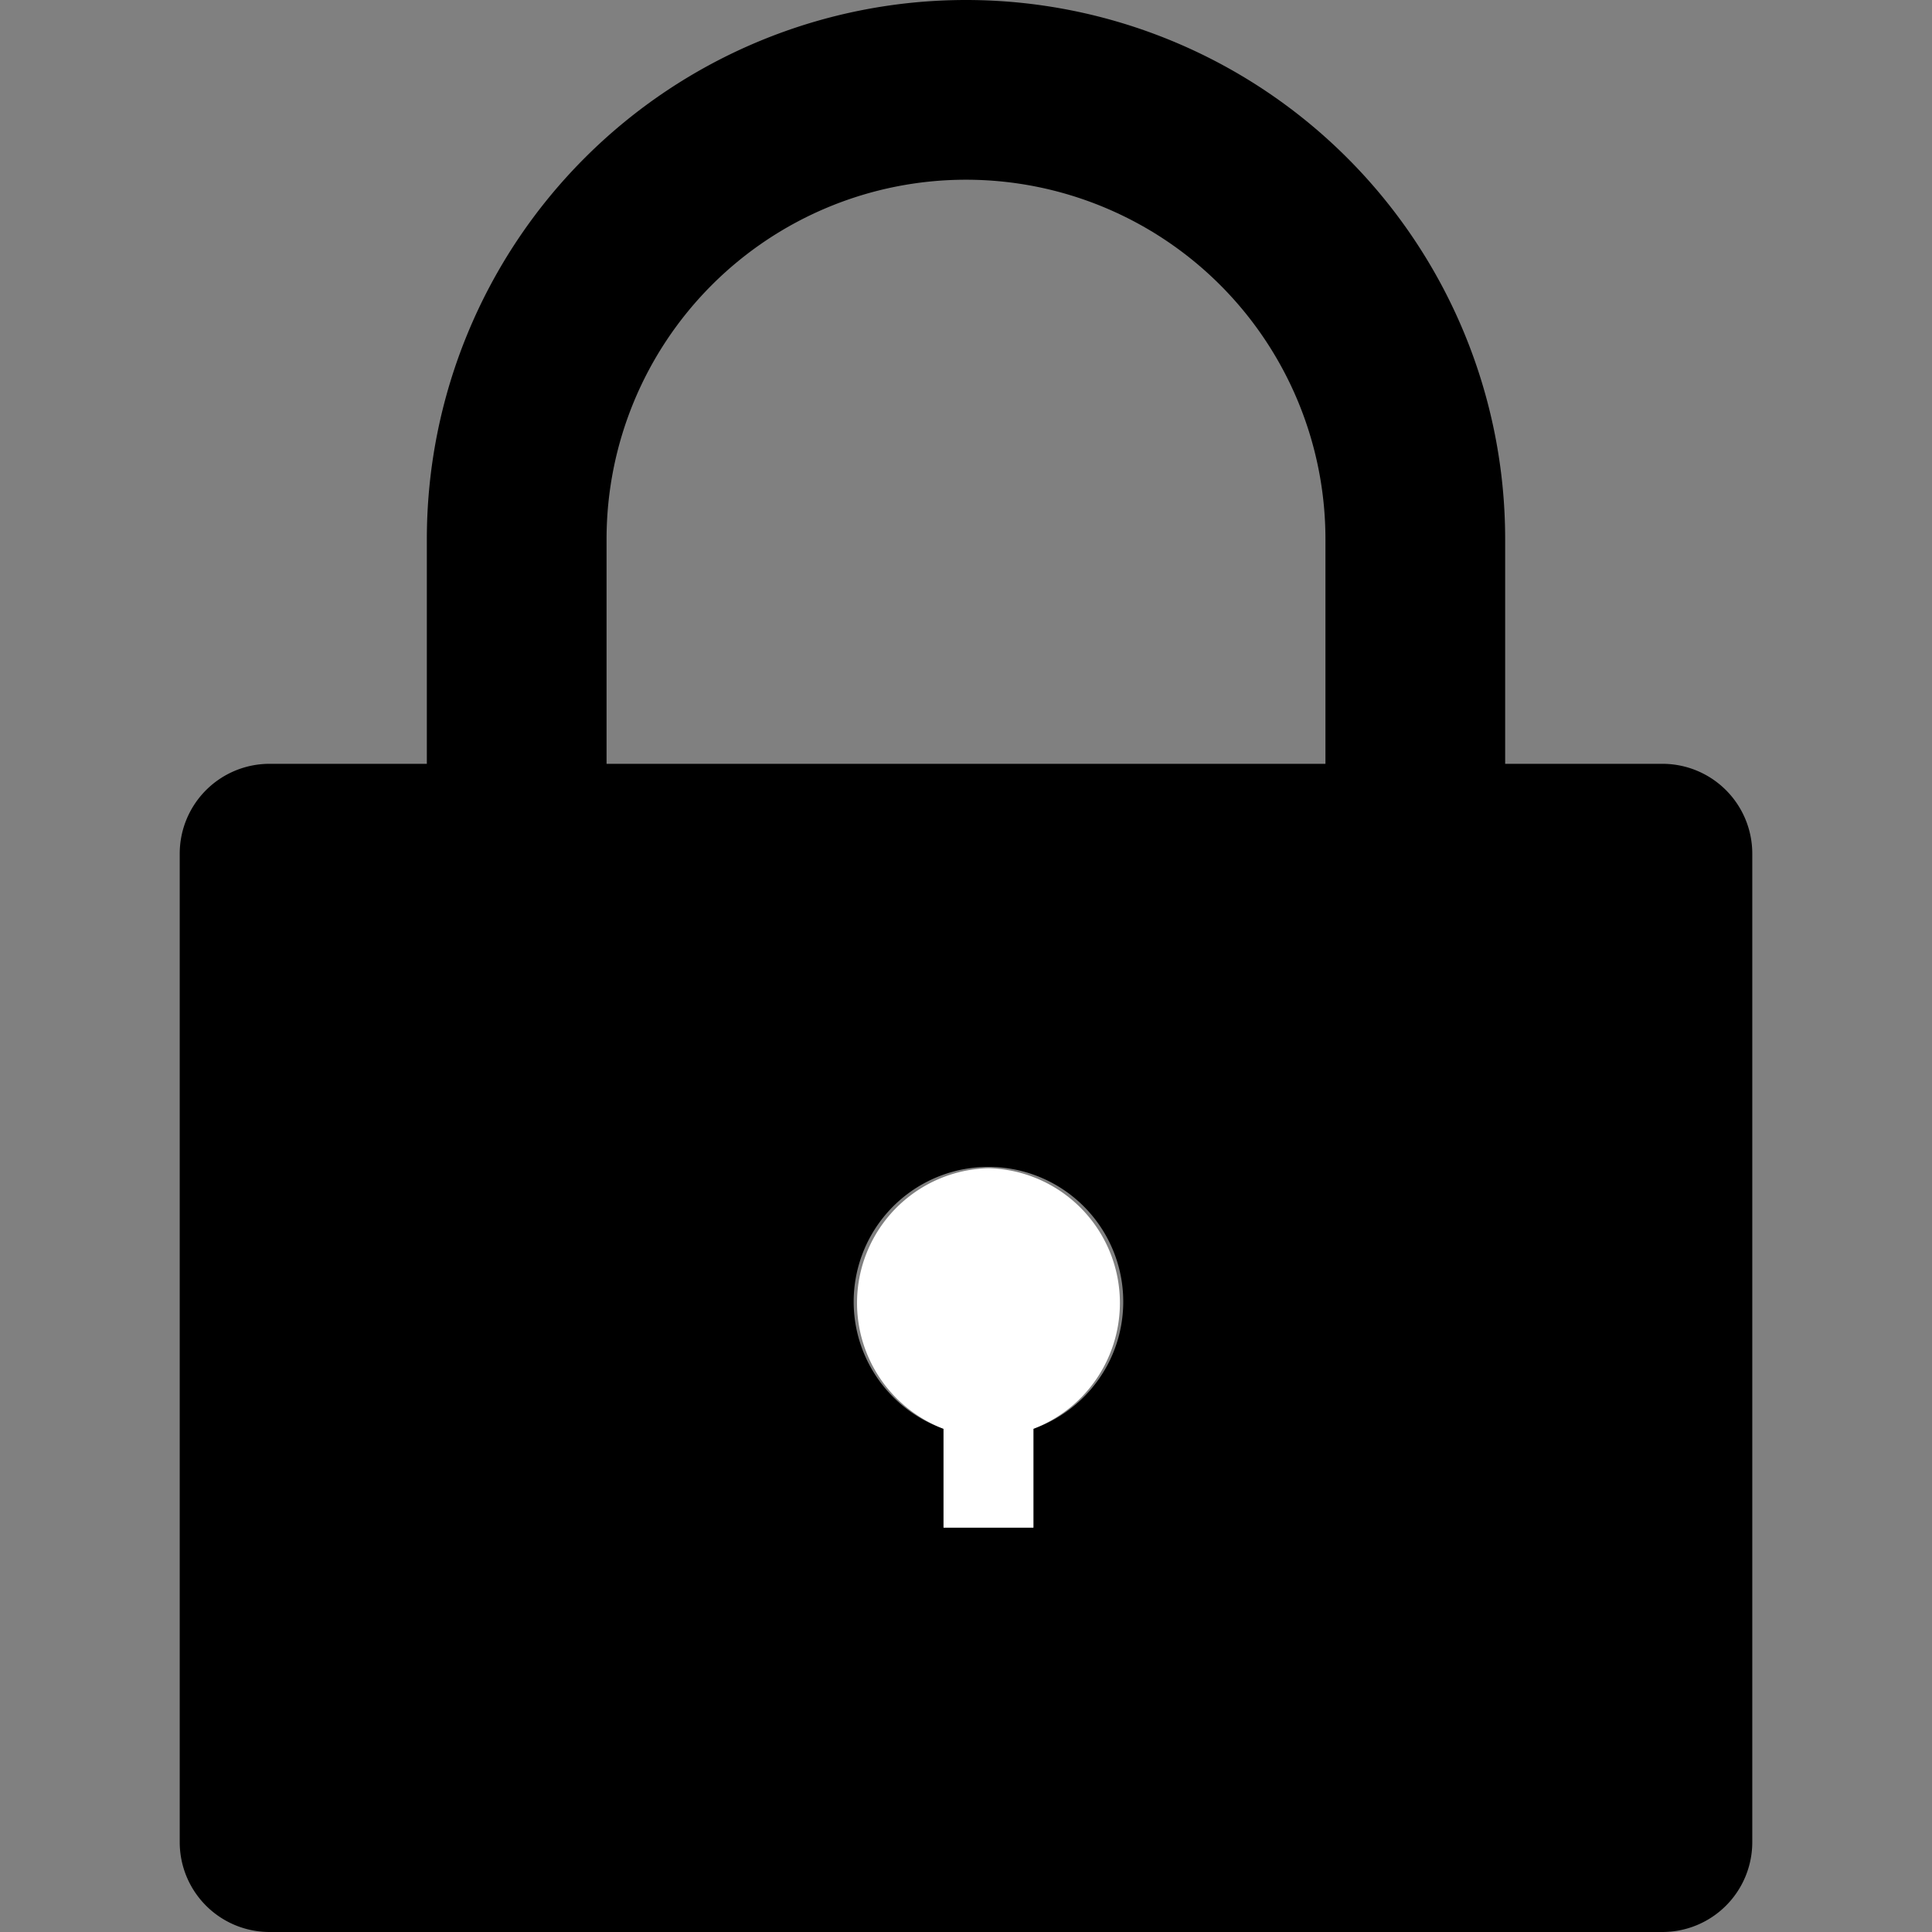 <svg class="icon" viewBox="0 0 1024 1024" xmlns="http://www.w3.org/2000/svg"><rect x="0" y="0" width="1024" height="1024" fill="#808080" stroke="none"/><defs><style/></defs><path d="M881.116 404.837h-83.349v-119.07a285.767 285.767 0 0 0-571.534 0v119.07h-83.35a47.628 47.628 0 0 0-47.627 47.628v523.907A47.628 47.628 0 0 0 142.884 1024h738.232a47.628 47.628 0 0 0 47.628-47.628V452.465a47.628 47.628 0 0 0-47.628-47.628zm-559.628-119.07a190.512 190.512 0 0 1 381.024 0v119.07H321.488zm226.233 471.517v52.39h-47.628v-52.39a71.442 71.442 0 1 1 47.628 0z"/><path d="M523.907 619.163a71.442 71.442 0 0 0-23.814 138.12v52.391h47.628v-52.39a71.442 71.442 0 0 0-23.814-138.121z" fill="#FFF"/></svg>